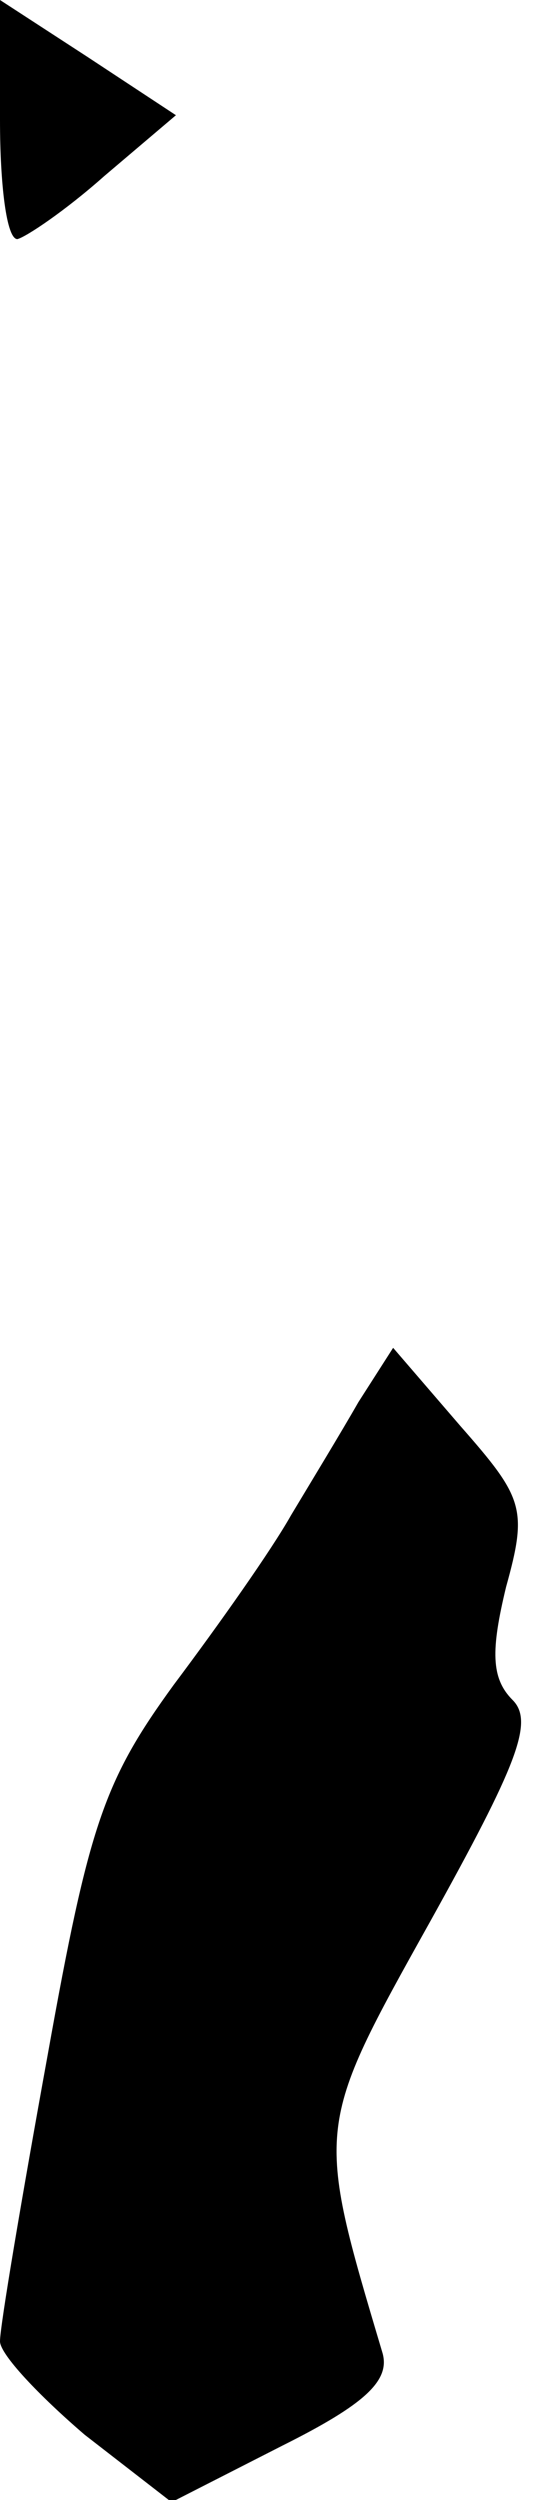 <?xml version="1.0" standalone="no"?>
<!DOCTYPE svg PUBLIC "-//W3C//DTD SVG 20010904//EN"
 "http://www.w3.org/TR/2001/REC-SVG-20010904/DTD/svg10.dtd">
<svg version="1.0" xmlns="http://www.w3.org/2000/svg"
 width="25pt" height="115pt" viewBox="0 0 25 115"
 preserveAspectRatio="xMidYMid meet">
<g transform="translate(0,115) scale(0.1,-0.1)"
fill="#000000" stroke="none">
<path fill="#000000" stroke="none" d="M0 1095 c0 -30 3 -55 8 -55 4 1 22 13
40 29 l33 28 -41 27 -40 26 0 -55z"/>
<path fill="#000000" stroke="none" d="M165 505 c-8 -14 -22 -37 -31 -52 -9
-16 -33 -50 -54 -78 -32 -44 -39 -64 -58 -170 -12 -66 -22 -125 -22 -132 0 -6
18 -25 39 -43 l40 -31 51 26 c38 19 50 30 46 43 -31 104 -31 103 22 198 40 72
48 92 38 102 -10 10 -10 23 -3 52 10 36 8 41 -21 74 l-31 36 -16 -25z"/>
</g>
</svg>
